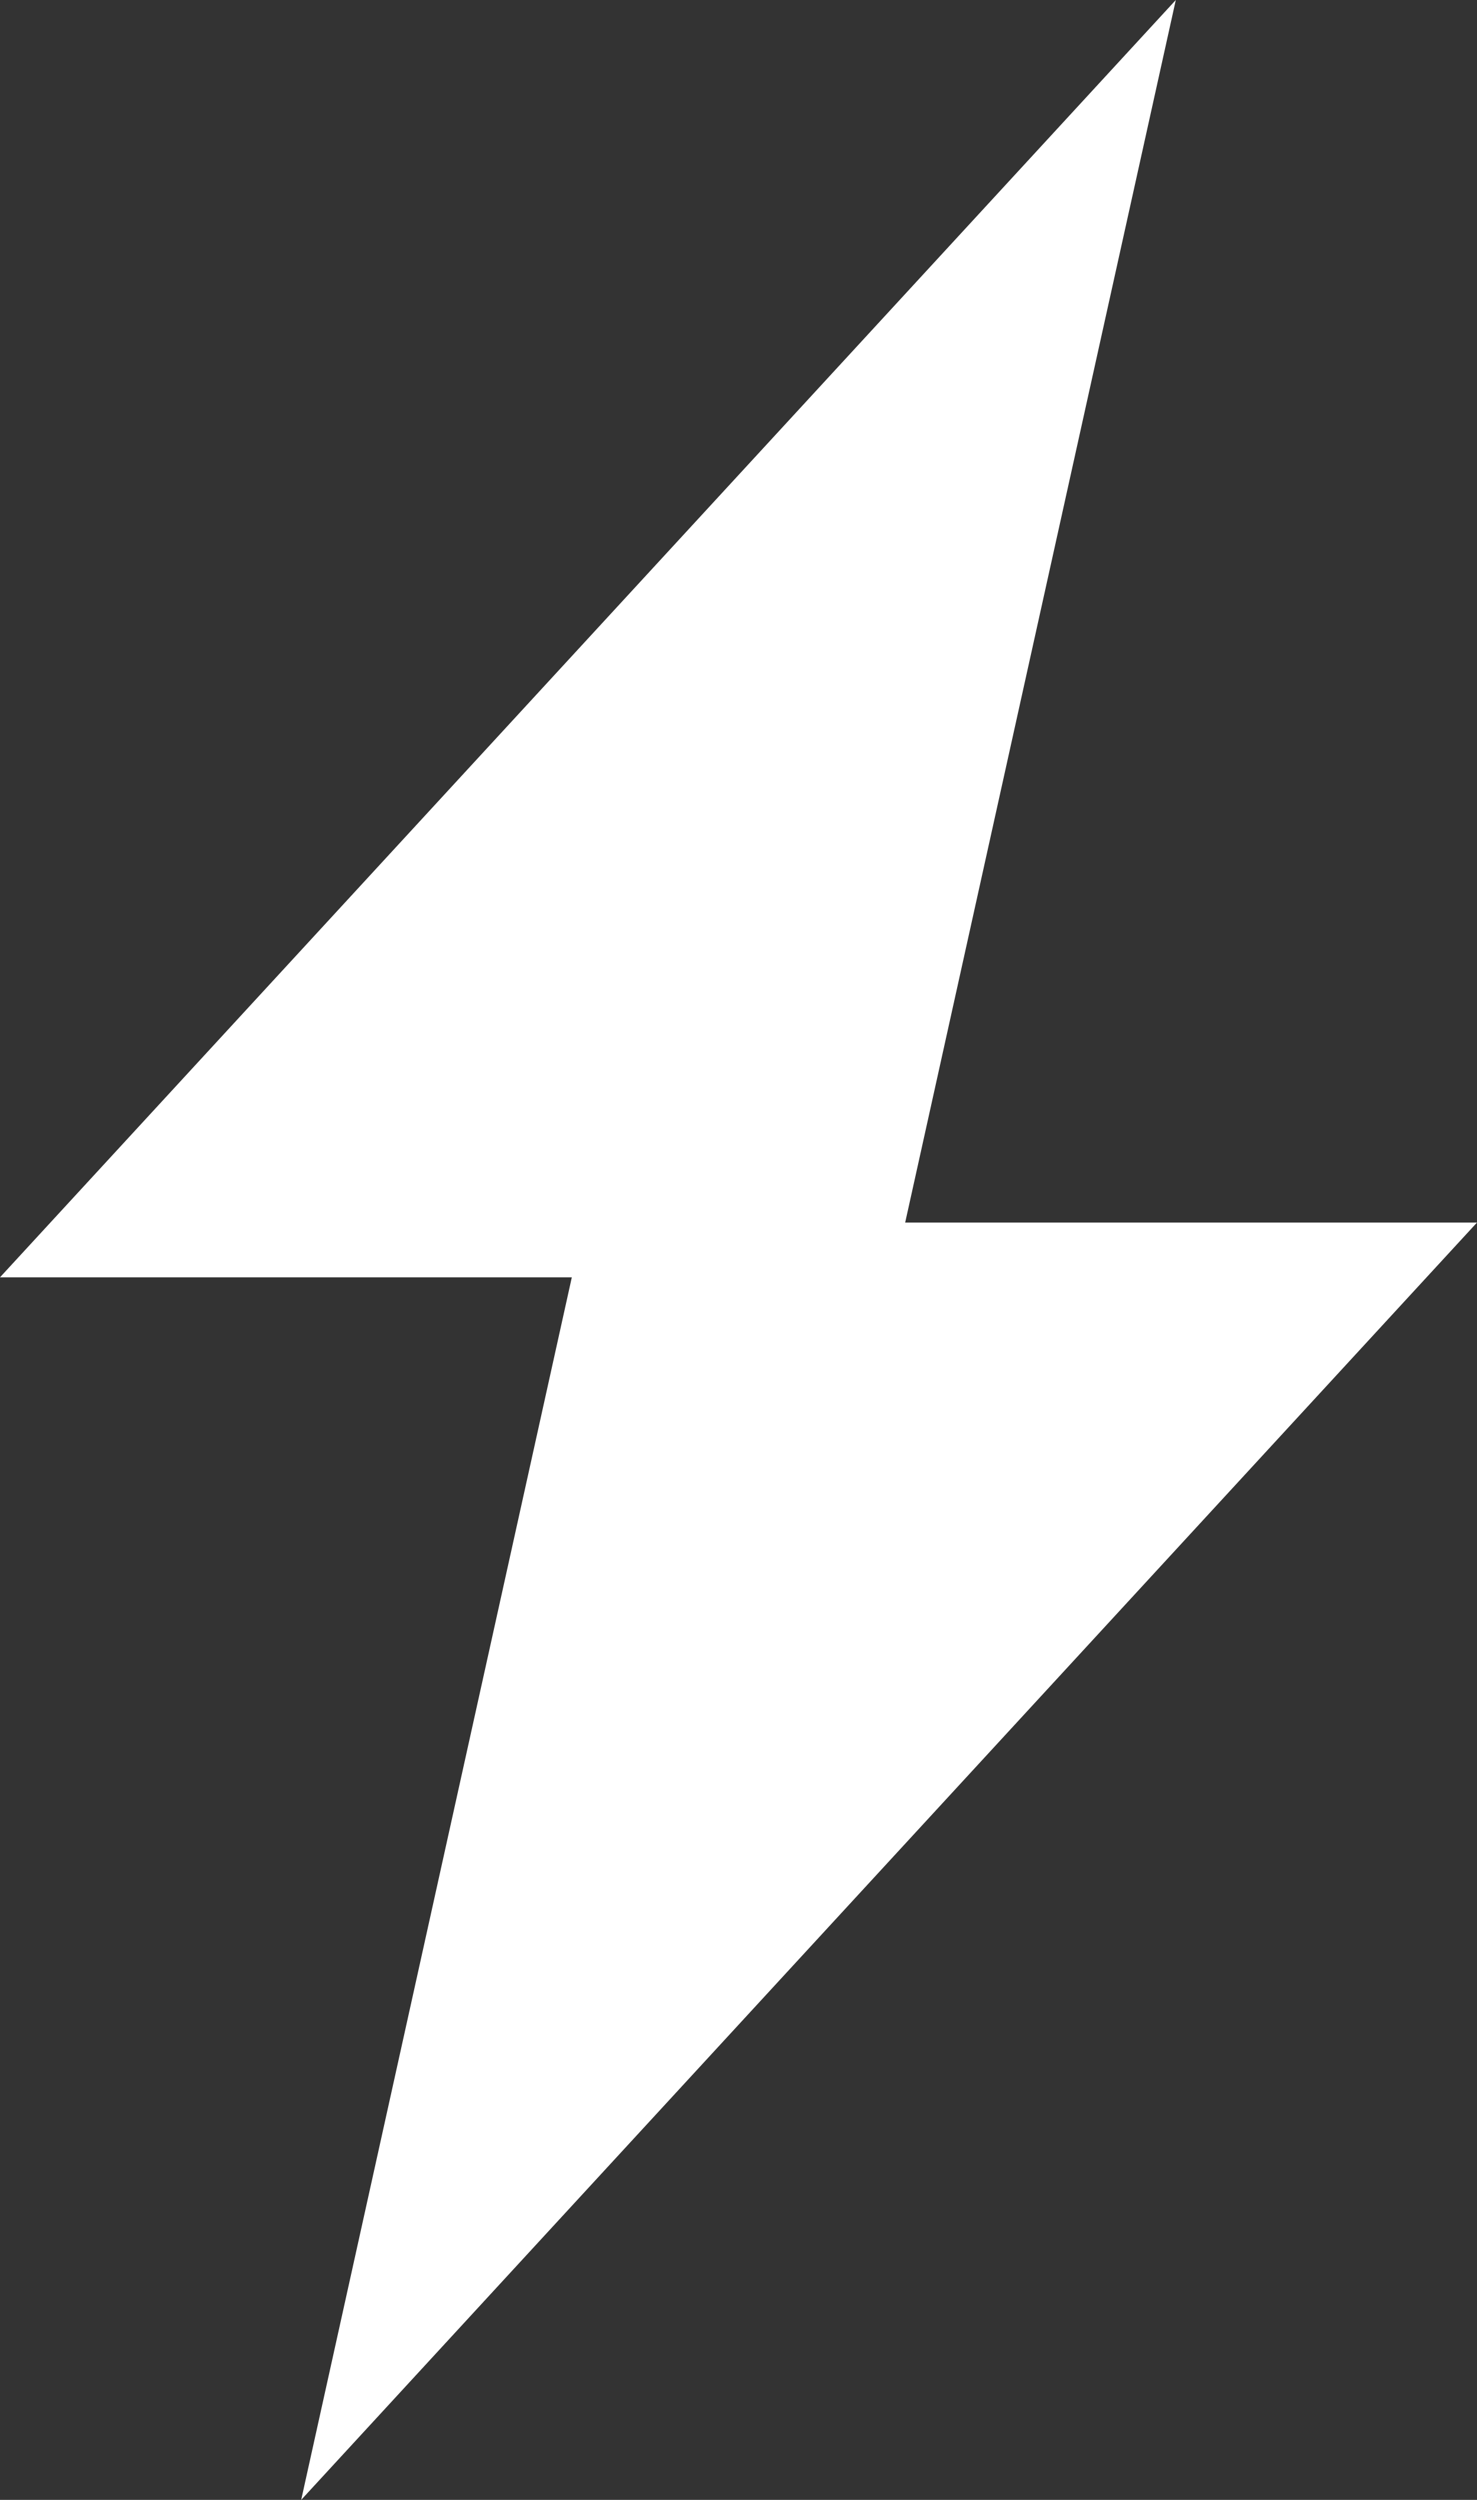 <?xml version="1.0" encoding="UTF-8"?>
<svg width="26px" height="44px" viewBox="0 0 26 44" version="1.1" xmlns="http://www.w3.org/2000/svg" xmlns:xlink="http://www.w3.org/1999/xlink">
    <rect x="0" y="0" width="26" height="44" fill="#333333" stroke="none"/>
    <!-- Generator: Sketch 62 (91390) - https://sketch.com -->
    <title>Fill 1</title>
    <desc>Created with Sketch.</desc>
    <g id="HOMEPAGE" stroke="none" stroke-width="1" fill="none" fill-rule="evenodd">
        <g id="ELECTRIC" transform="translate(-955, -684)" fill="#FFFFFF">
            <polygon id="Fill-1" points="975.698 684 955 706.482 965.066 706.482 960.302 728 981 705.518 970.934 705.518"></polygon>
        </g>
    </g>
</svg>
